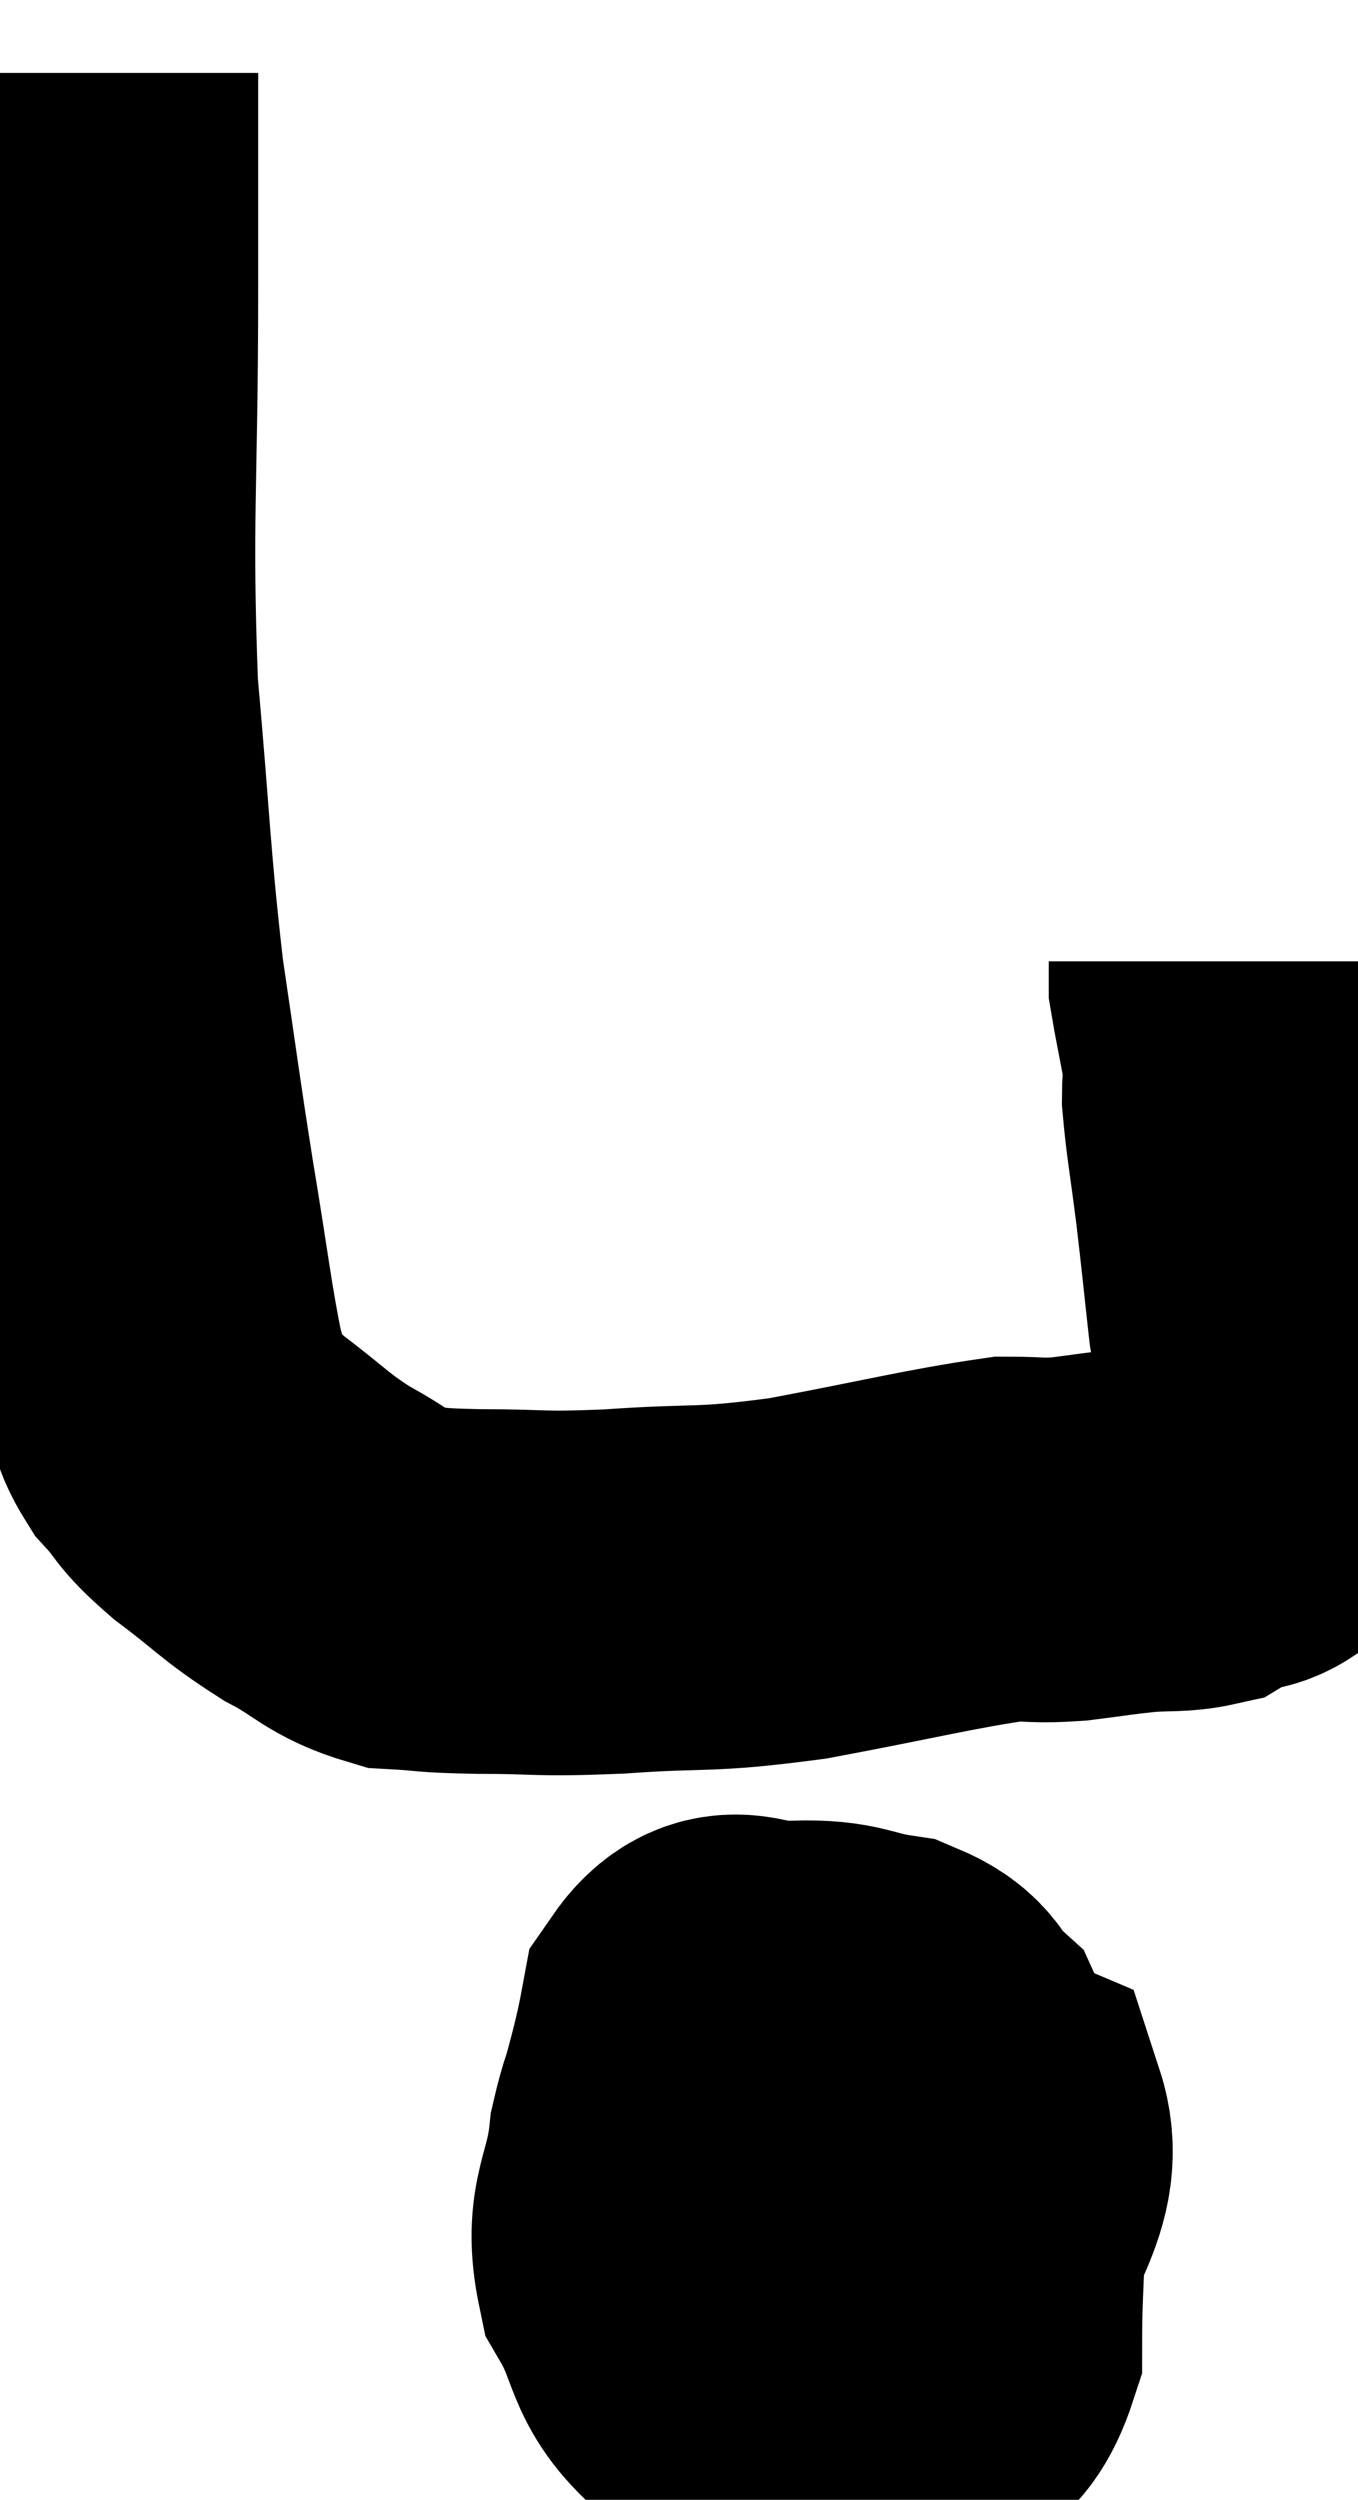 <svg xmlns="http://www.w3.org/2000/svg" viewBox="12.52 2.6 18.62 34.273" width="18.62" height="34.273"><path d="M 13.56 3.6 C 13.56 5.07, 13.56 4.425, 13.56 6.54 C 13.56 9.3, 13.47 9.675, 13.56 12.06 C 13.74 14.07, 13.725 14.37, 13.92 16.08 C 14.13 17.49, 14.13 17.565, 14.34 18.9 C 14.55 20.16, 14.595 20.61, 14.76 21.42 C 14.88 21.78, 14.775 21.78, 15 22.14 C 15.33 22.5, 15.195 22.455, 15.66 22.86 C 16.26 23.31, 16.275 23.385, 16.86 23.76 C 17.43 24.06, 17.445 24.195, 18 24.36 C 18.54 24.39, 18.345 24.405, 19.08 24.42 C 20.01 24.42, 19.845 24.465, 20.94 24.42 C 22.2 24.33, 22.11 24.42, 23.46 24.24 C 24.9 23.97, 25.41 23.835, 26.34 23.7 C 26.76 23.7, 26.73 23.73, 27.18 23.7 C 27.66 23.64, 27.705 23.625, 28.14 23.58 C 28.53 23.55, 28.65 23.58, 28.92 23.52 C 29.07 23.43, 29.025 23.415, 29.22 23.34 C 29.46 23.28, 29.52 23.34, 29.7 23.22 C 29.82 23.04, 29.835 23.07, 29.94 22.86 C 30.03 22.62, 30.075 22.62, 30.12 22.38 C 30.12 22.14, 30.12 22.14, 30.12 21.9 C 30.12 21.66, 30.165 21.72, 30.12 21.42 C 30.03 21.06, 30.03 21.285, 29.94 20.7 C 29.85 19.89, 29.85 19.845, 29.76 19.08 C 29.67 18.36, 29.625 18.15, 29.58 17.64 C 29.58 17.34, 29.625 17.43, 29.58 17.04 C 29.49 16.56, 29.445 16.35, 29.4 16.08 C 29.4 16.02, 29.4 16.035, 29.4 15.96 C 29.4 15.87, 29.4 15.825, 29.4 15.78 C 29.4 15.78, 29.4 15.78, 29.4 15.78 L 29.4 15.78" fill="none" stroke="black" stroke-width="5"></path><path d="M 22.26 30.6 C 21.99 31.29, 21.9 31.2, 21.72 31.98 C 21.63 32.85, 21.375 32.925, 21.54 33.72 C 21.96 34.44, 21.795 34.65, 22.38 35.16 C 23.13 35.46, 23.325 35.61, 23.88 35.76 C 24.24 35.76, 24.15 36.015, 24.6 35.76 C 25.14 35.25, 25.41 35.565, 25.68 34.74 C 25.68 33.6, 25.77 33.435, 25.68 32.46 C 25.5 31.65, 25.575 31.395, 25.32 30.84 C 24.99 30.54, 25.125 30.435, 24.66 30.24 C 24.06 30.15, 24.09 30.045, 23.46 30.06 C 22.8 30.18, 22.575 29.67, 22.14 30.3 C 21.93 31.44, 21.735 31.605, 21.72 32.58 C 21.9 33.39, 21.645 33.555, 22.08 34.2 C 22.77 34.68, 22.62 35.205, 23.46 35.16 C 24.45 34.59, 24.795 34.875, 25.44 34.02 C 25.74 32.88, 26.28 32.475, 26.04 31.74 C 25.26 31.41, 25.095 31.275, 24.48 31.08 C 24.03 31.02, 24.09 30.45, 23.58 30.96 C 23.01 32.04, 22.545 32.4, 22.44 33.12 C 22.8 33.48, 22.725 33.96, 23.16 33.84 C 23.67 33.24, 23.925 32.94, 24.18 32.64 C 24.18 32.64, 24.18 32.64, 24.18 32.64 L 24.18 32.64" fill="none" stroke="black" stroke-width="5"></path><path d="M 23.76 32.22 C 24.3 32.97, 24.57 33.345, 24.84 33.72 L 24.84 33.72" fill="none" stroke="black" stroke-width="5"></path></svg>